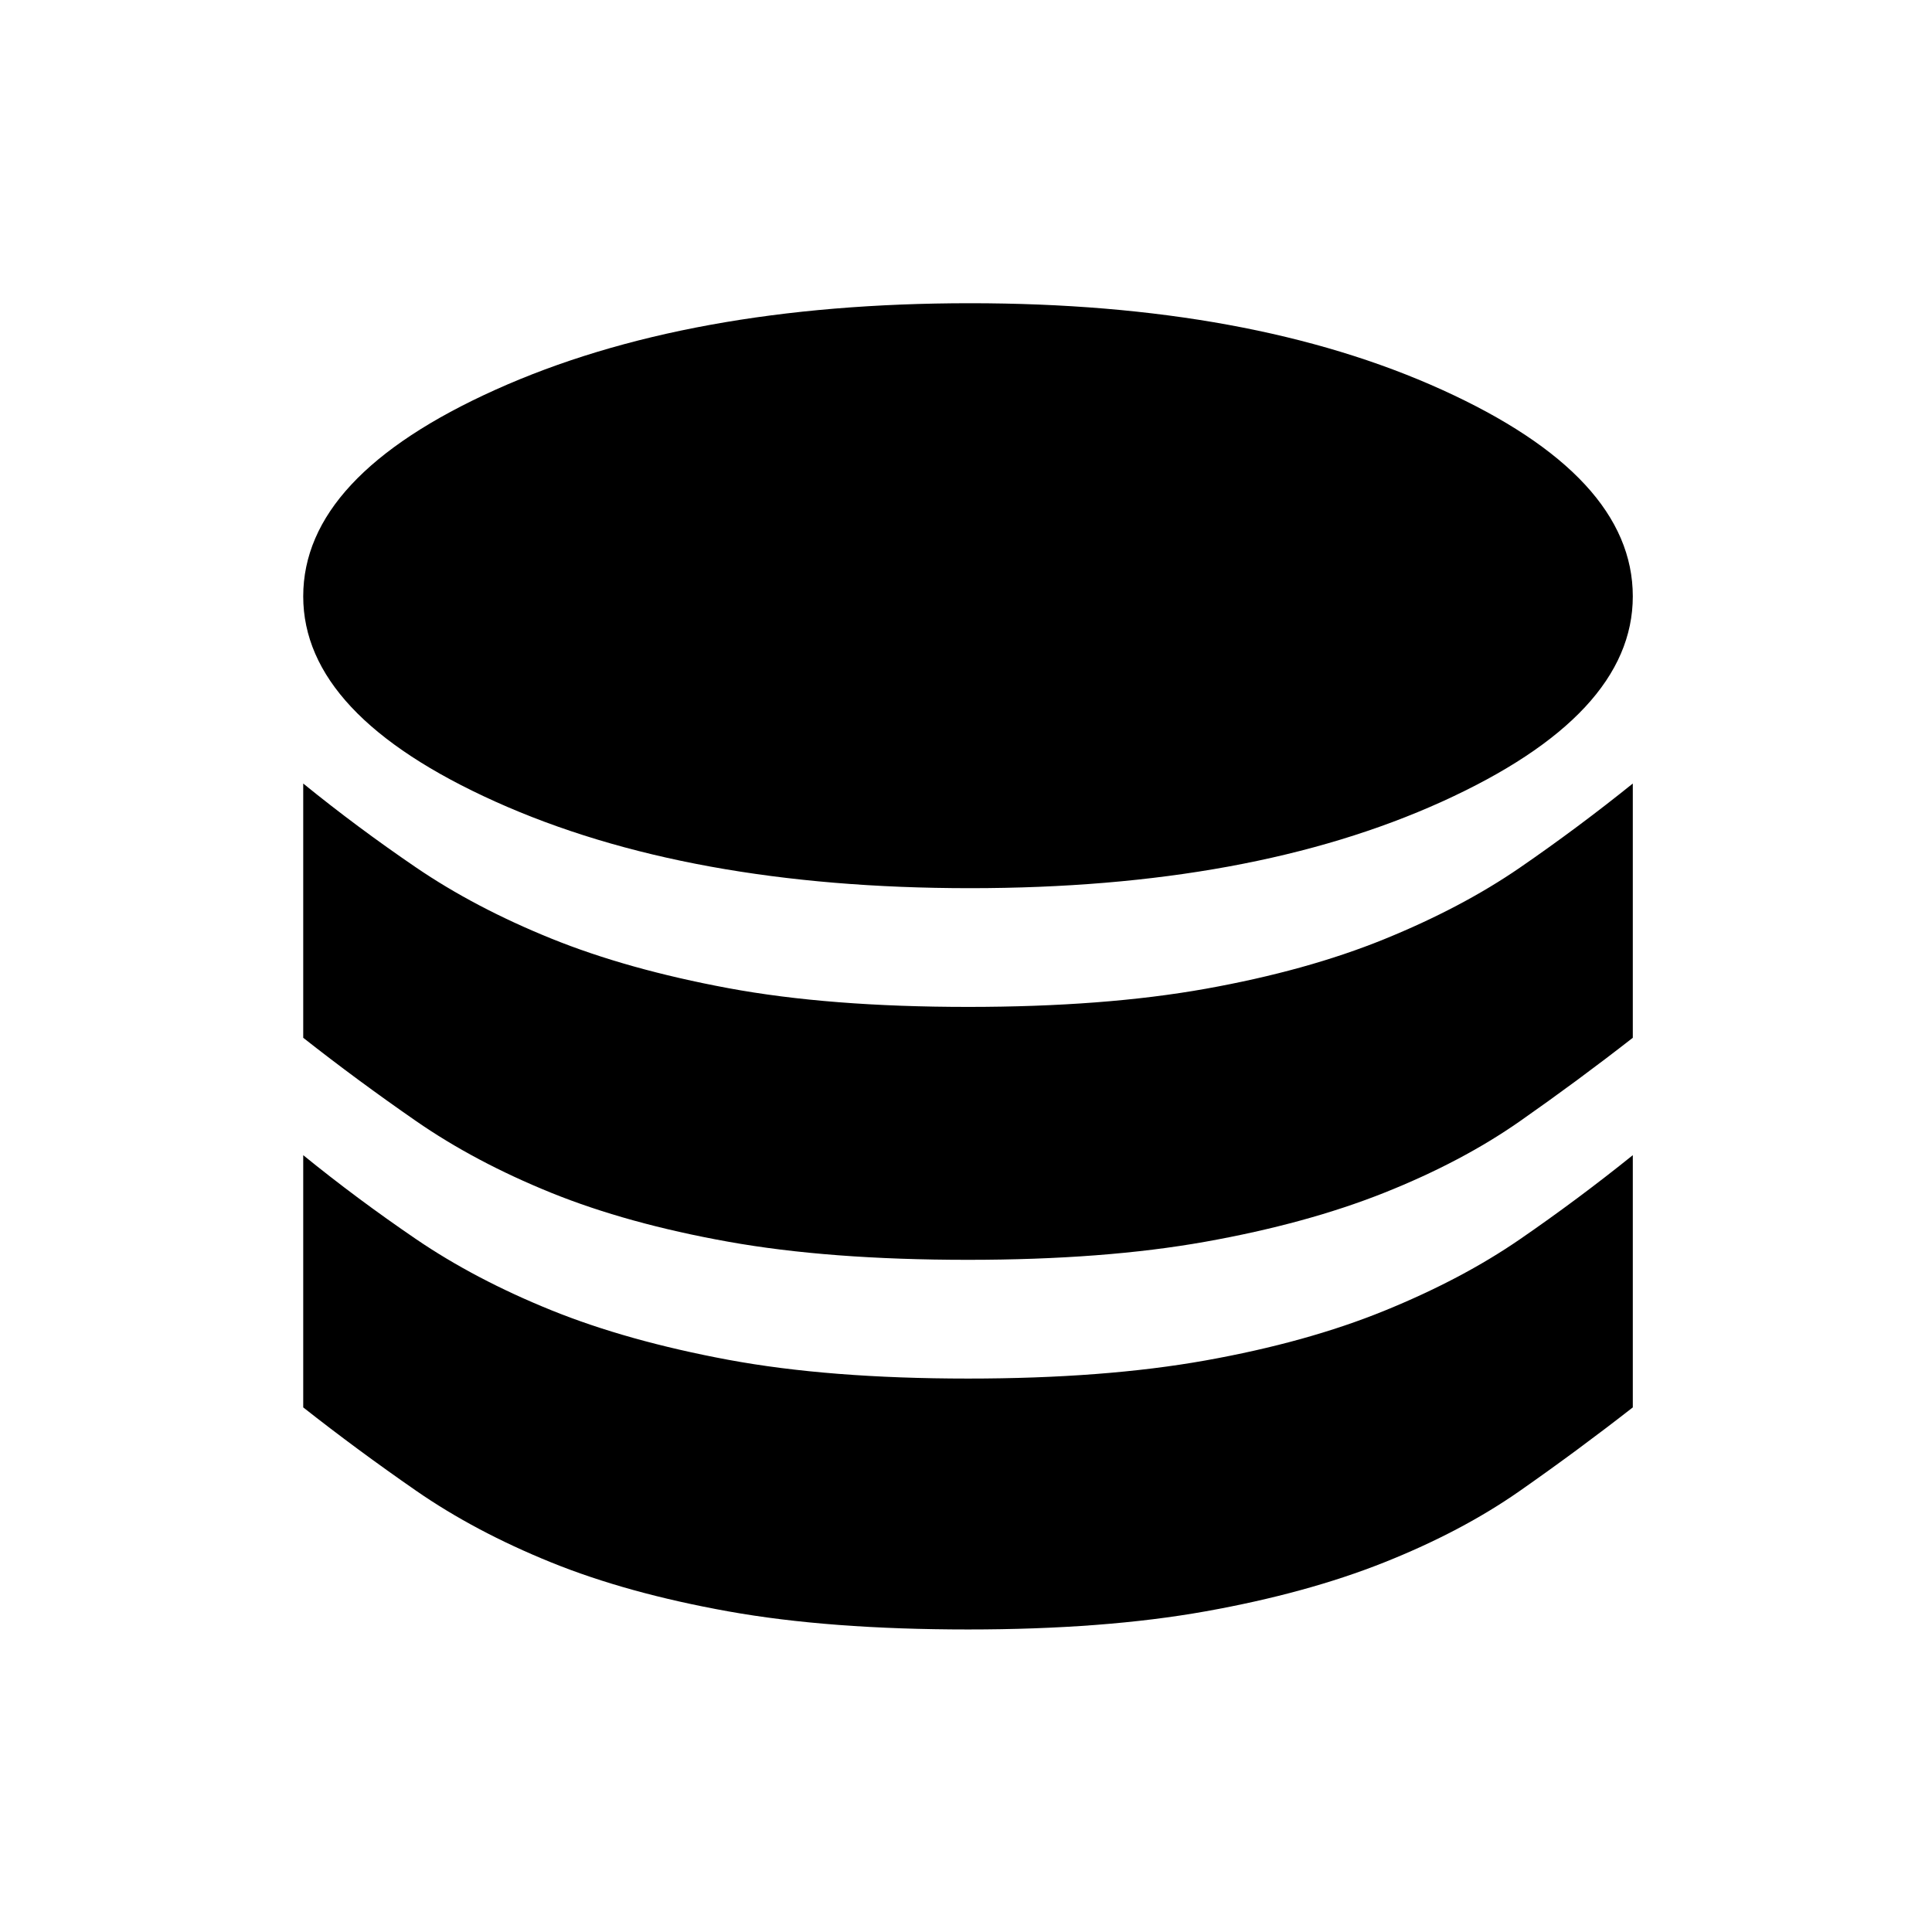 <svg xmlns="http://www.w3.org/2000/svg" height="40" viewBox="0 -960 960 960" width="40"><path d="M482-518.67q139.67 0 234.5-43 94.83-43 94.83-102 0-59.66-94.83-102.66t-234.5-43q-140.33 0-235.83 43t-95.5 102.66q0 59 95.5 102t235.83 43Zm-1 59q67.67 0 118-9t88.83-24.66q38.5-15.67 67.34-35.5 28.83-19.84 56.16-41.84v126.34Q784-423 755.17-402.83q-28.84 20.16-67.34 35.5Q649.33-352 599-343q-50.33 9-118 9-69 0-119.17-9-50.16-9-88-24.33Q236-382.67 206.67-403q-29.34-20.33-56-41.33v-126.34q26.66 21.67 56 41.67 29.33 20 67.16 35.33 37.84 15.34 88 24.67Q412-459.67 481-459.67ZM481-275q67.67 0 118-9t88.83-24.67q38.5-15.66 67.34-35.5Q784-364 811.33-386v125.33q-27.33 21.34-56.16 41.5-28.84 20.17-67.34 35.5-38.5 15.34-88.83 24.34t-118 9q-69 0-119.17-9-50.16-9-88-24.34Q236-199 206.67-219.33q-29.34-20.34-56-41.34V-386q26.66 21.67 56 41.67 29.33 20 67.16 35.33 37.84 15.33 88 24.67Q412-275 481-275Z"/></svg>